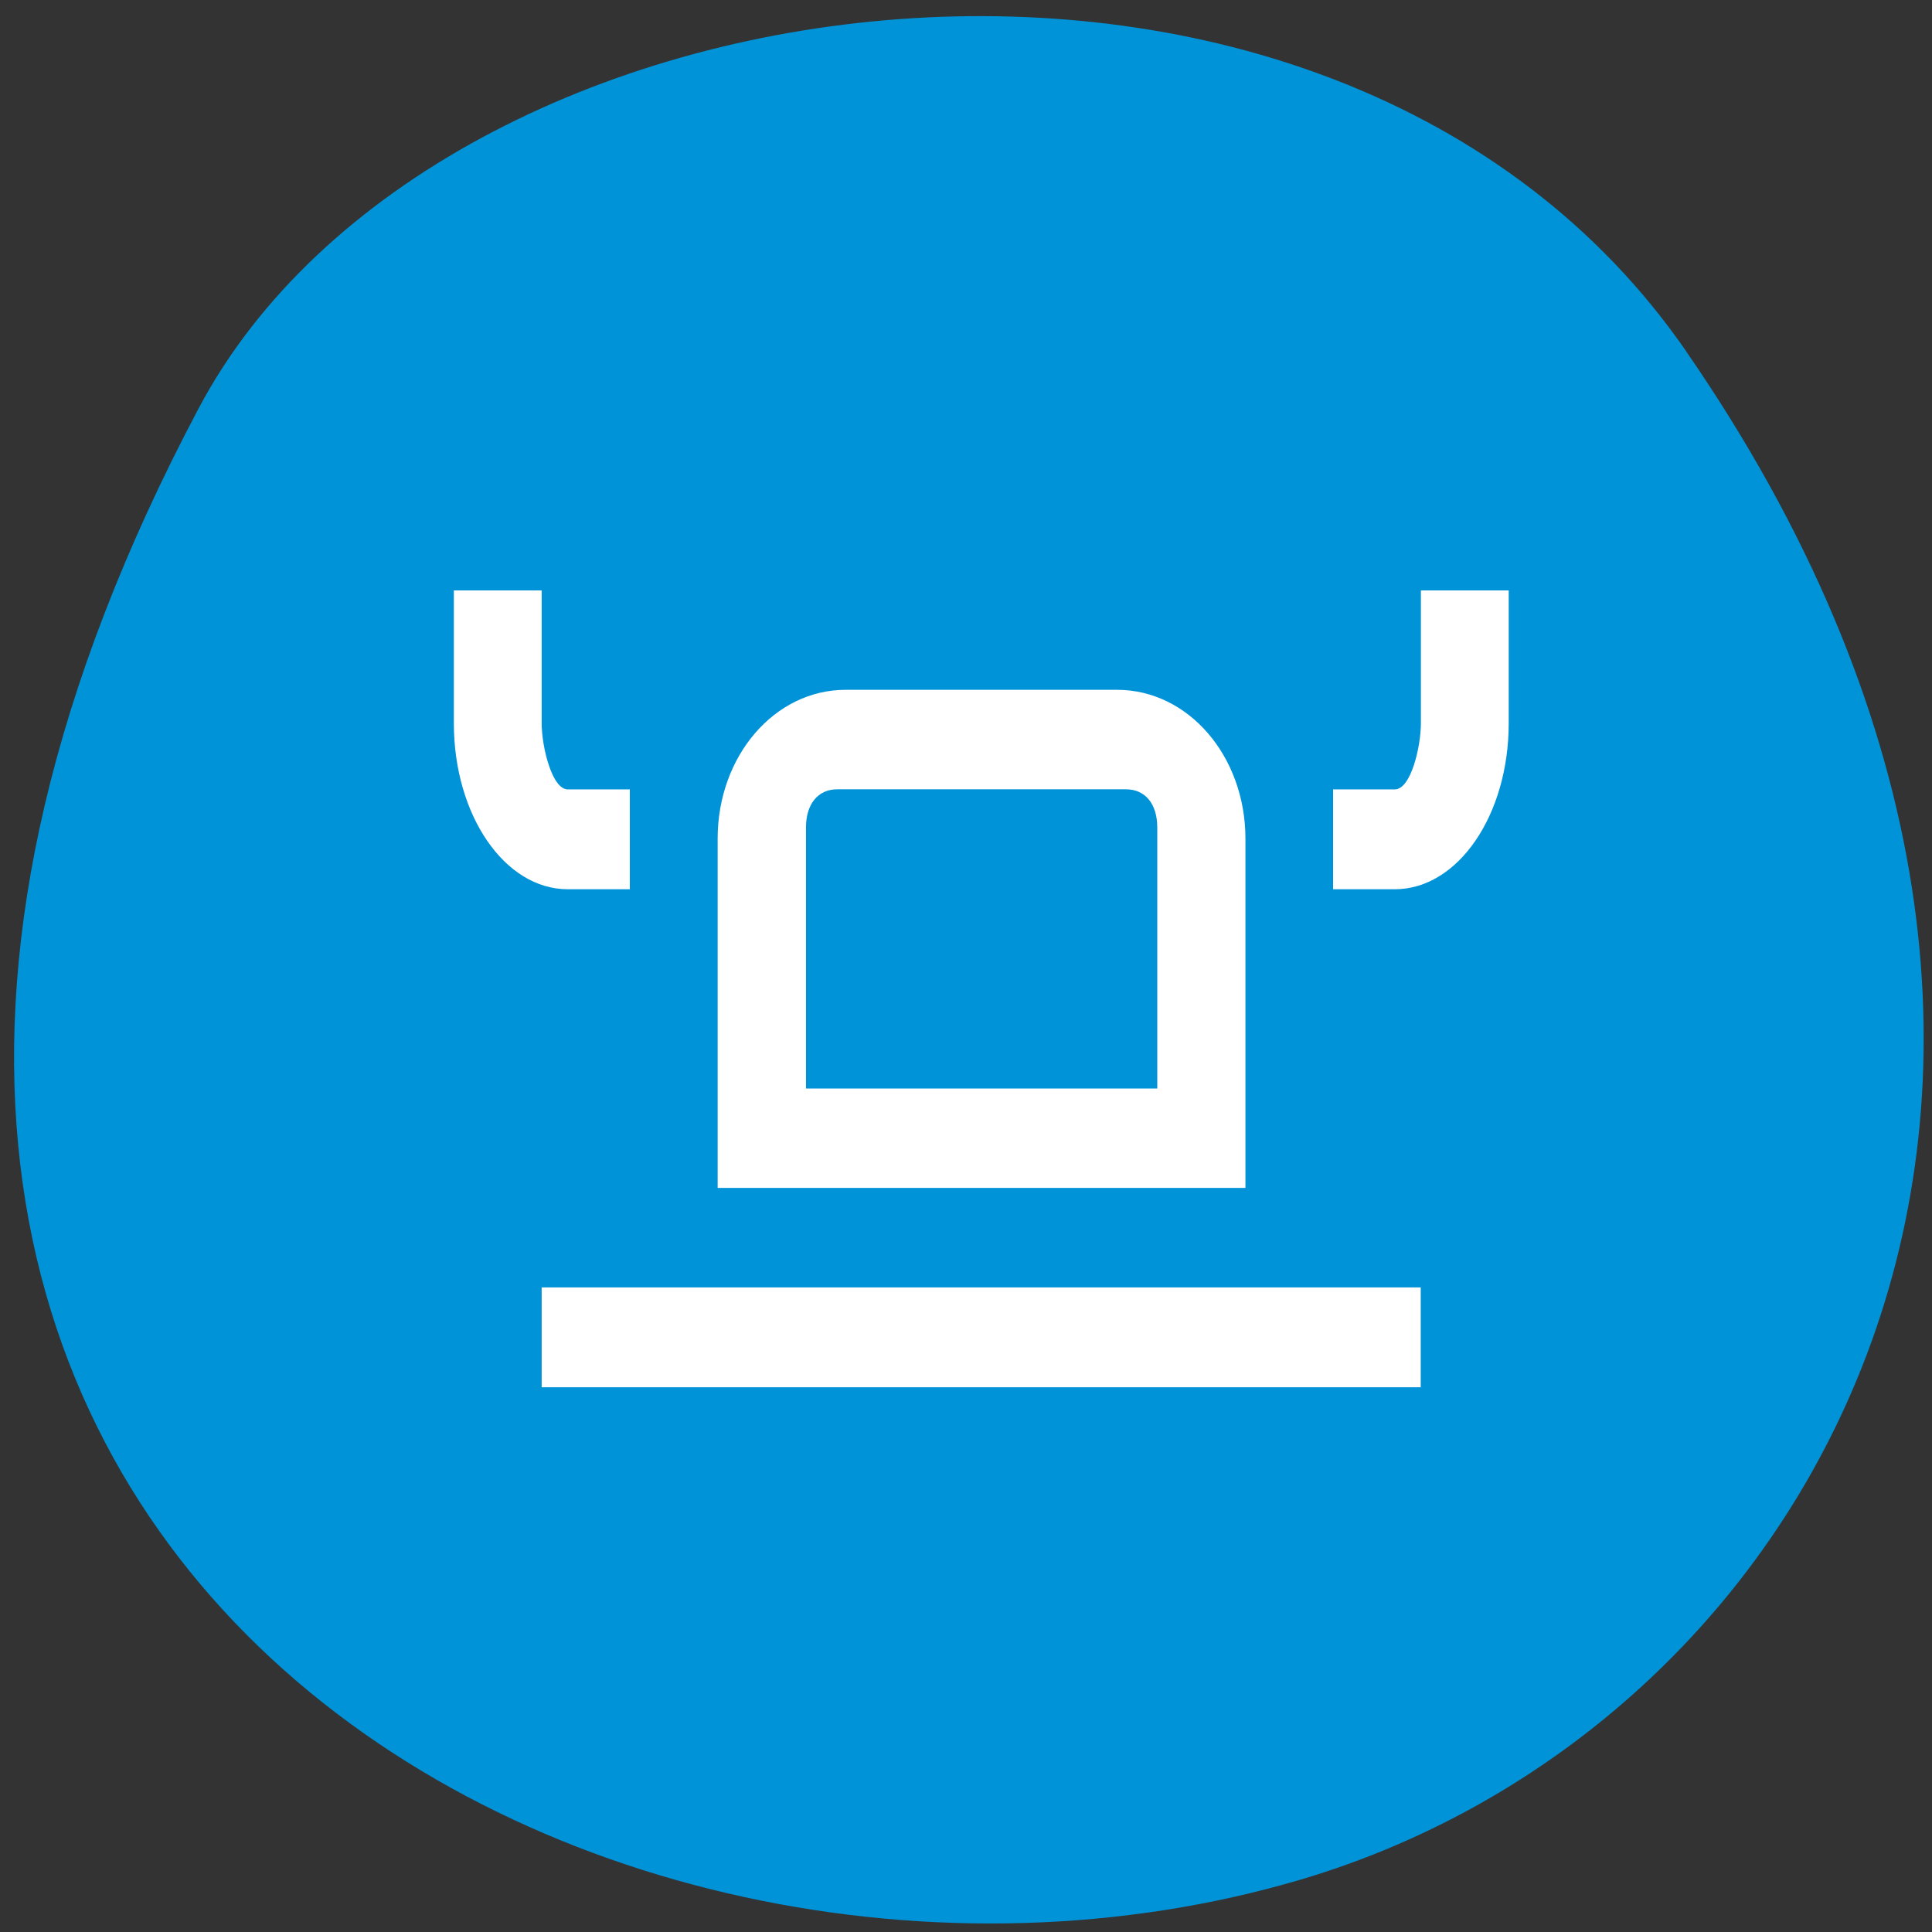 <svg xmlns="http://www.w3.org/2000/svg" viewBox="0 0 22 22"><rect x="0" y="0" width="22" height="22" fill="#333333" stroke="none"/><path d="m 19.2 4 c 5.652 8.184 1.602 15.637 -4.398 17.406 c -8.07 2.379 -19.367 -3.875 -12.539 -16.758 c 2.715 -5.121 12.91 -6.477 16.938 -0.648" fill="#0093d8"/><g fill="#fff"><path d="m 6.168 14.66 v 1.137 h 10.01 v -1.137"/><path d="m 9.629 7.855 c -0.809 0 -1.457 0.754 -1.457 1.695 v 3.977 h 6.01 v -3.977 c 0 -0.941 -0.652 -1.695 -1.461 -1.695 m -3.191 1.133 h 3.293 c 0.219 0 0.355 0.168 0.355 0.434 v 2.973 h -4 v -2.973 c 0 -0.266 0.137 -0.434 0.355 -0.434"/><path d="m 5.168 6.723 v 1.512 c 0 1.047 0.578 1.891 1.297 1.891 h 0.707 v -1.137 h -0.707 c -0.18 0 -0.297 -0.488 -0.297 -0.754 v -1.512"/><path d="m 17.18 6.723 v 1.512 c 0 1.047 -0.578 1.891 -1.297 1.891 h -0.703 v -1.137 h 0.703 c 0.184 0 0.297 -0.488 0.297 -0.754 v -1.512"/></g></svg>